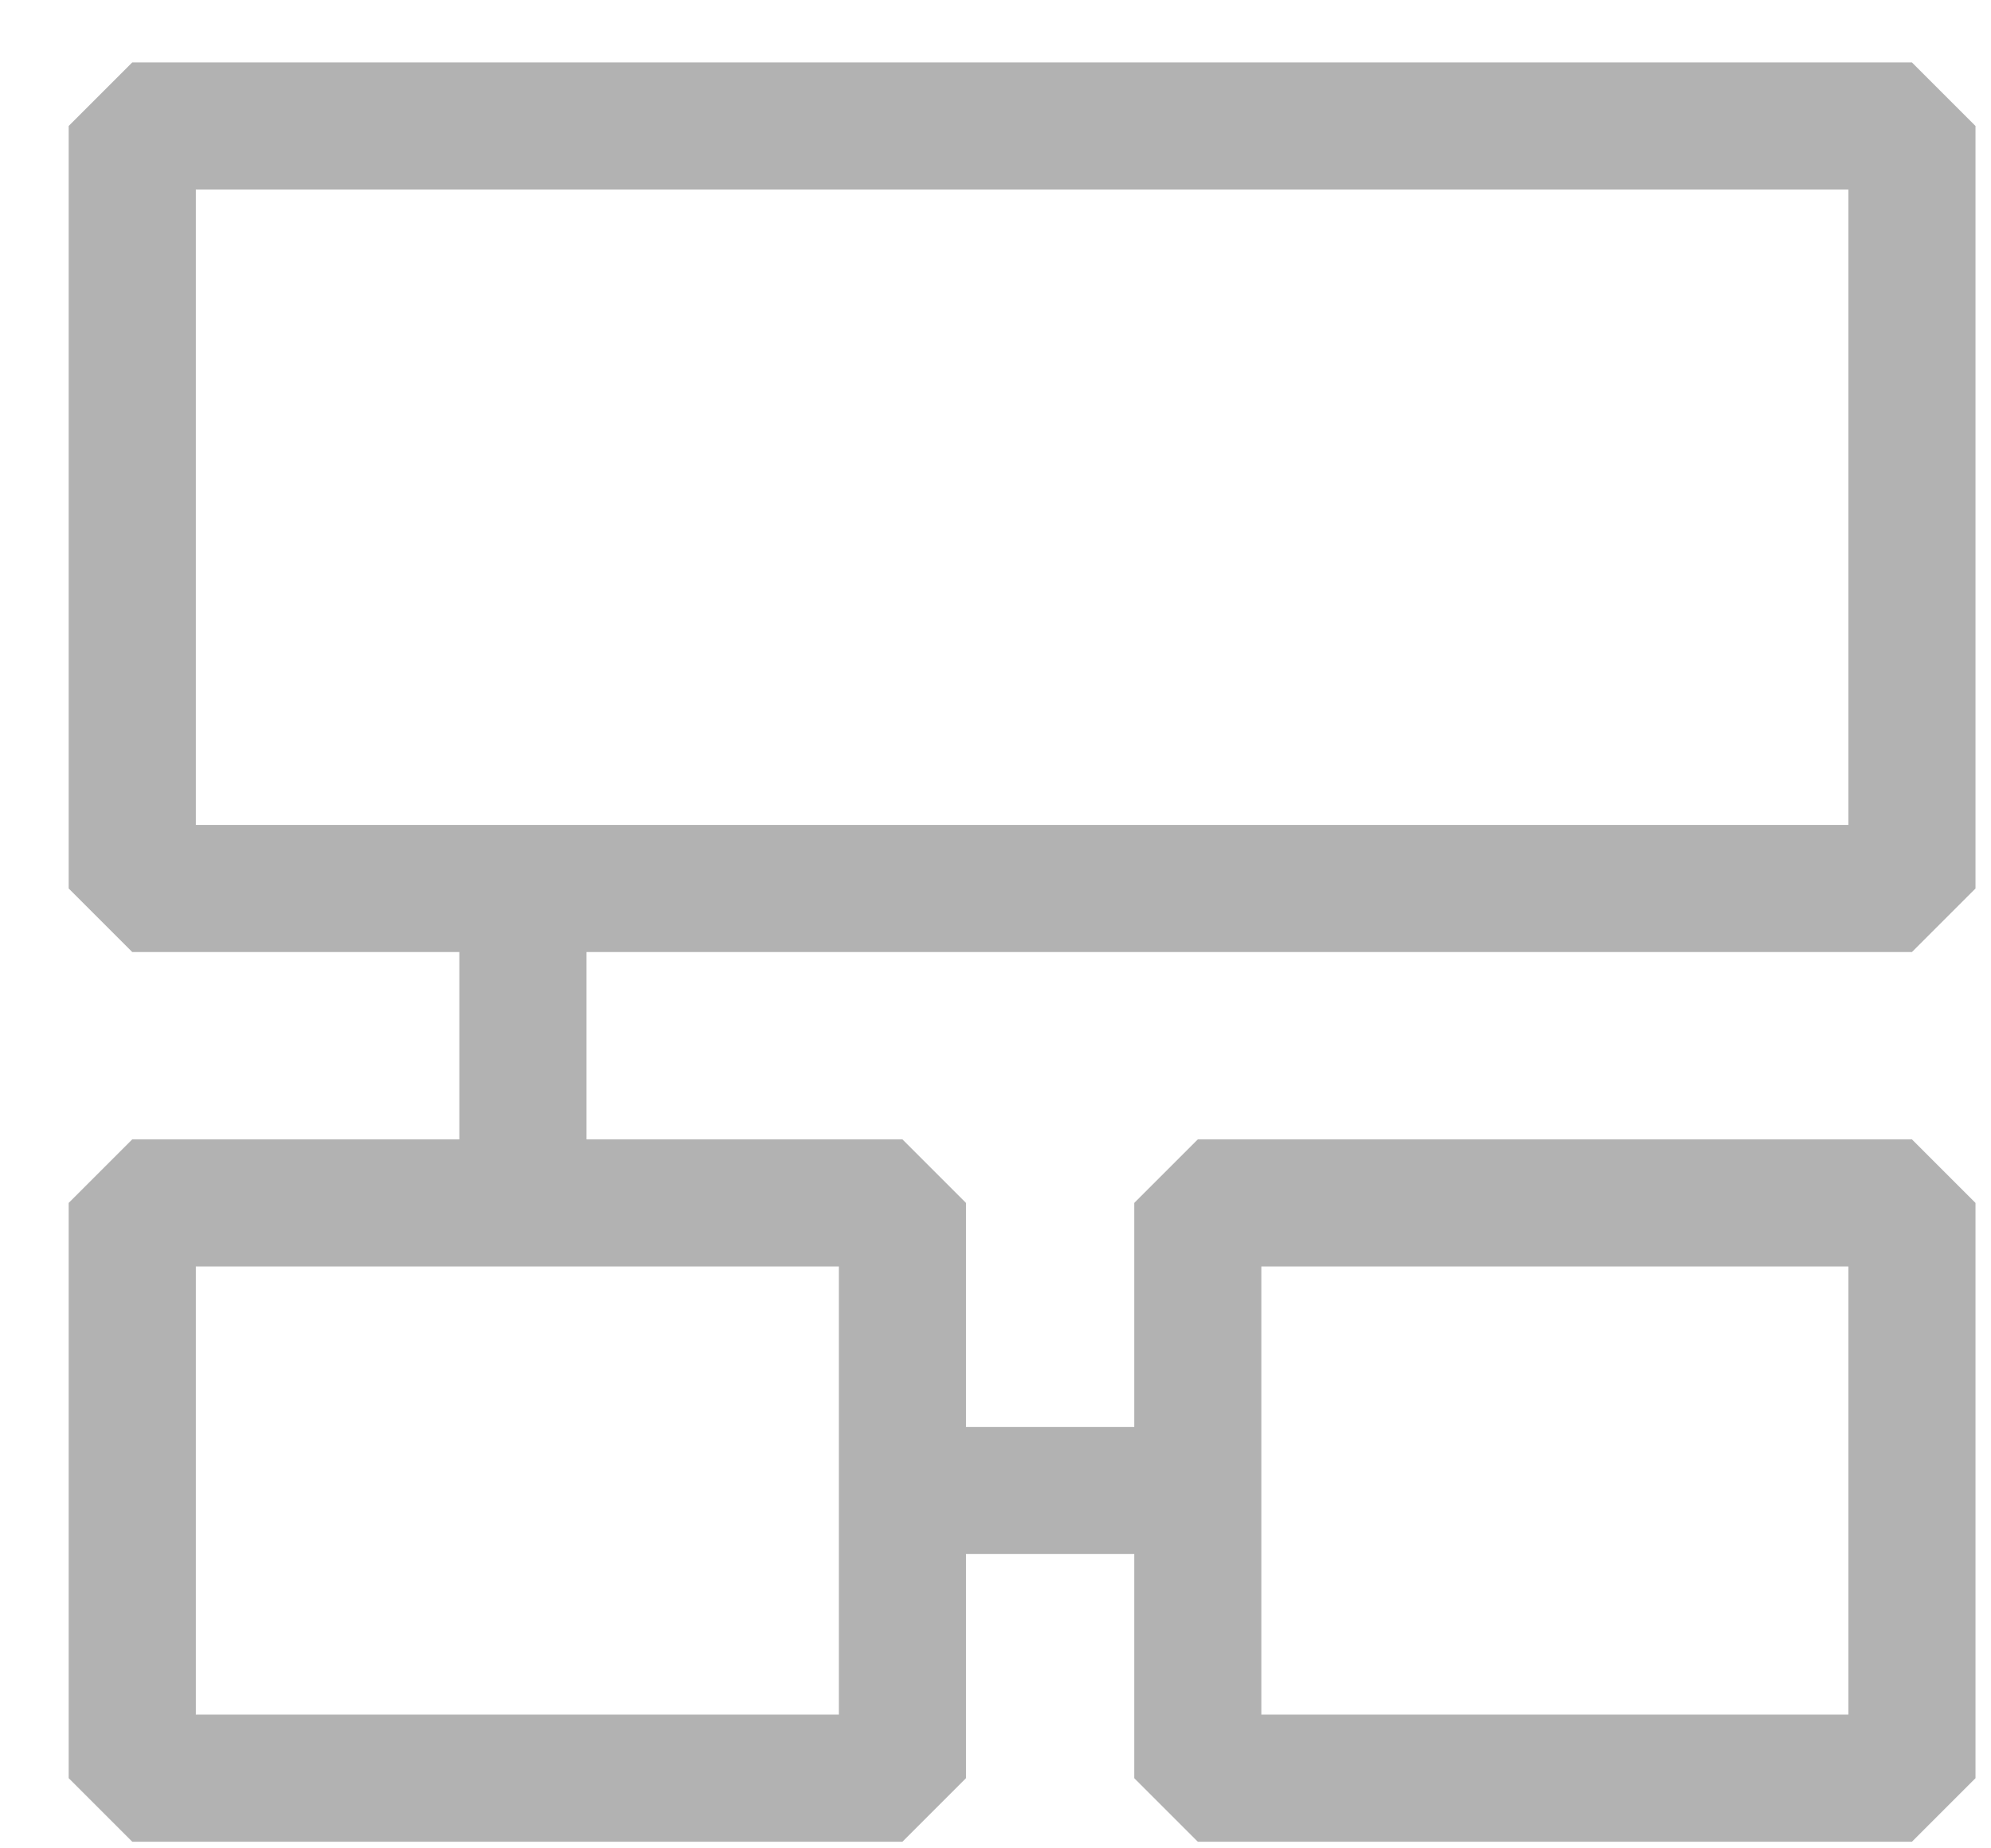 <svg width="28" height="26" viewBox="0 0 28 26" fill="none" xmlns="http://www.w3.org/2000/svg">
<rect x="1.86" y="1.772" width="25.028" height="10.726" stroke="#B2B2B2" stroke-width="1.788" stroke-linecap="round" stroke-linejoin="bevel"/>
<rect x="1.86" y="16.921" width="10.831" height="8.092" stroke="#B2B2B2" stroke-width="1.788" stroke-linecap="round" stroke-linejoin="bevel"/>
<rect x="16.845" y="16.921" width="10.043" height="8.092" stroke="#B2B2B2" stroke-width="1.788" stroke-linecap="round" stroke-linejoin="bevel"/>
<path d="M7.354 12.493V16.031" stroke="#B2B2B2" stroke-width="1.788"/>
<path d="M12.401 20.966H17.134" stroke="#B2B2B2" stroke-width="1.788"/>
</svg>
